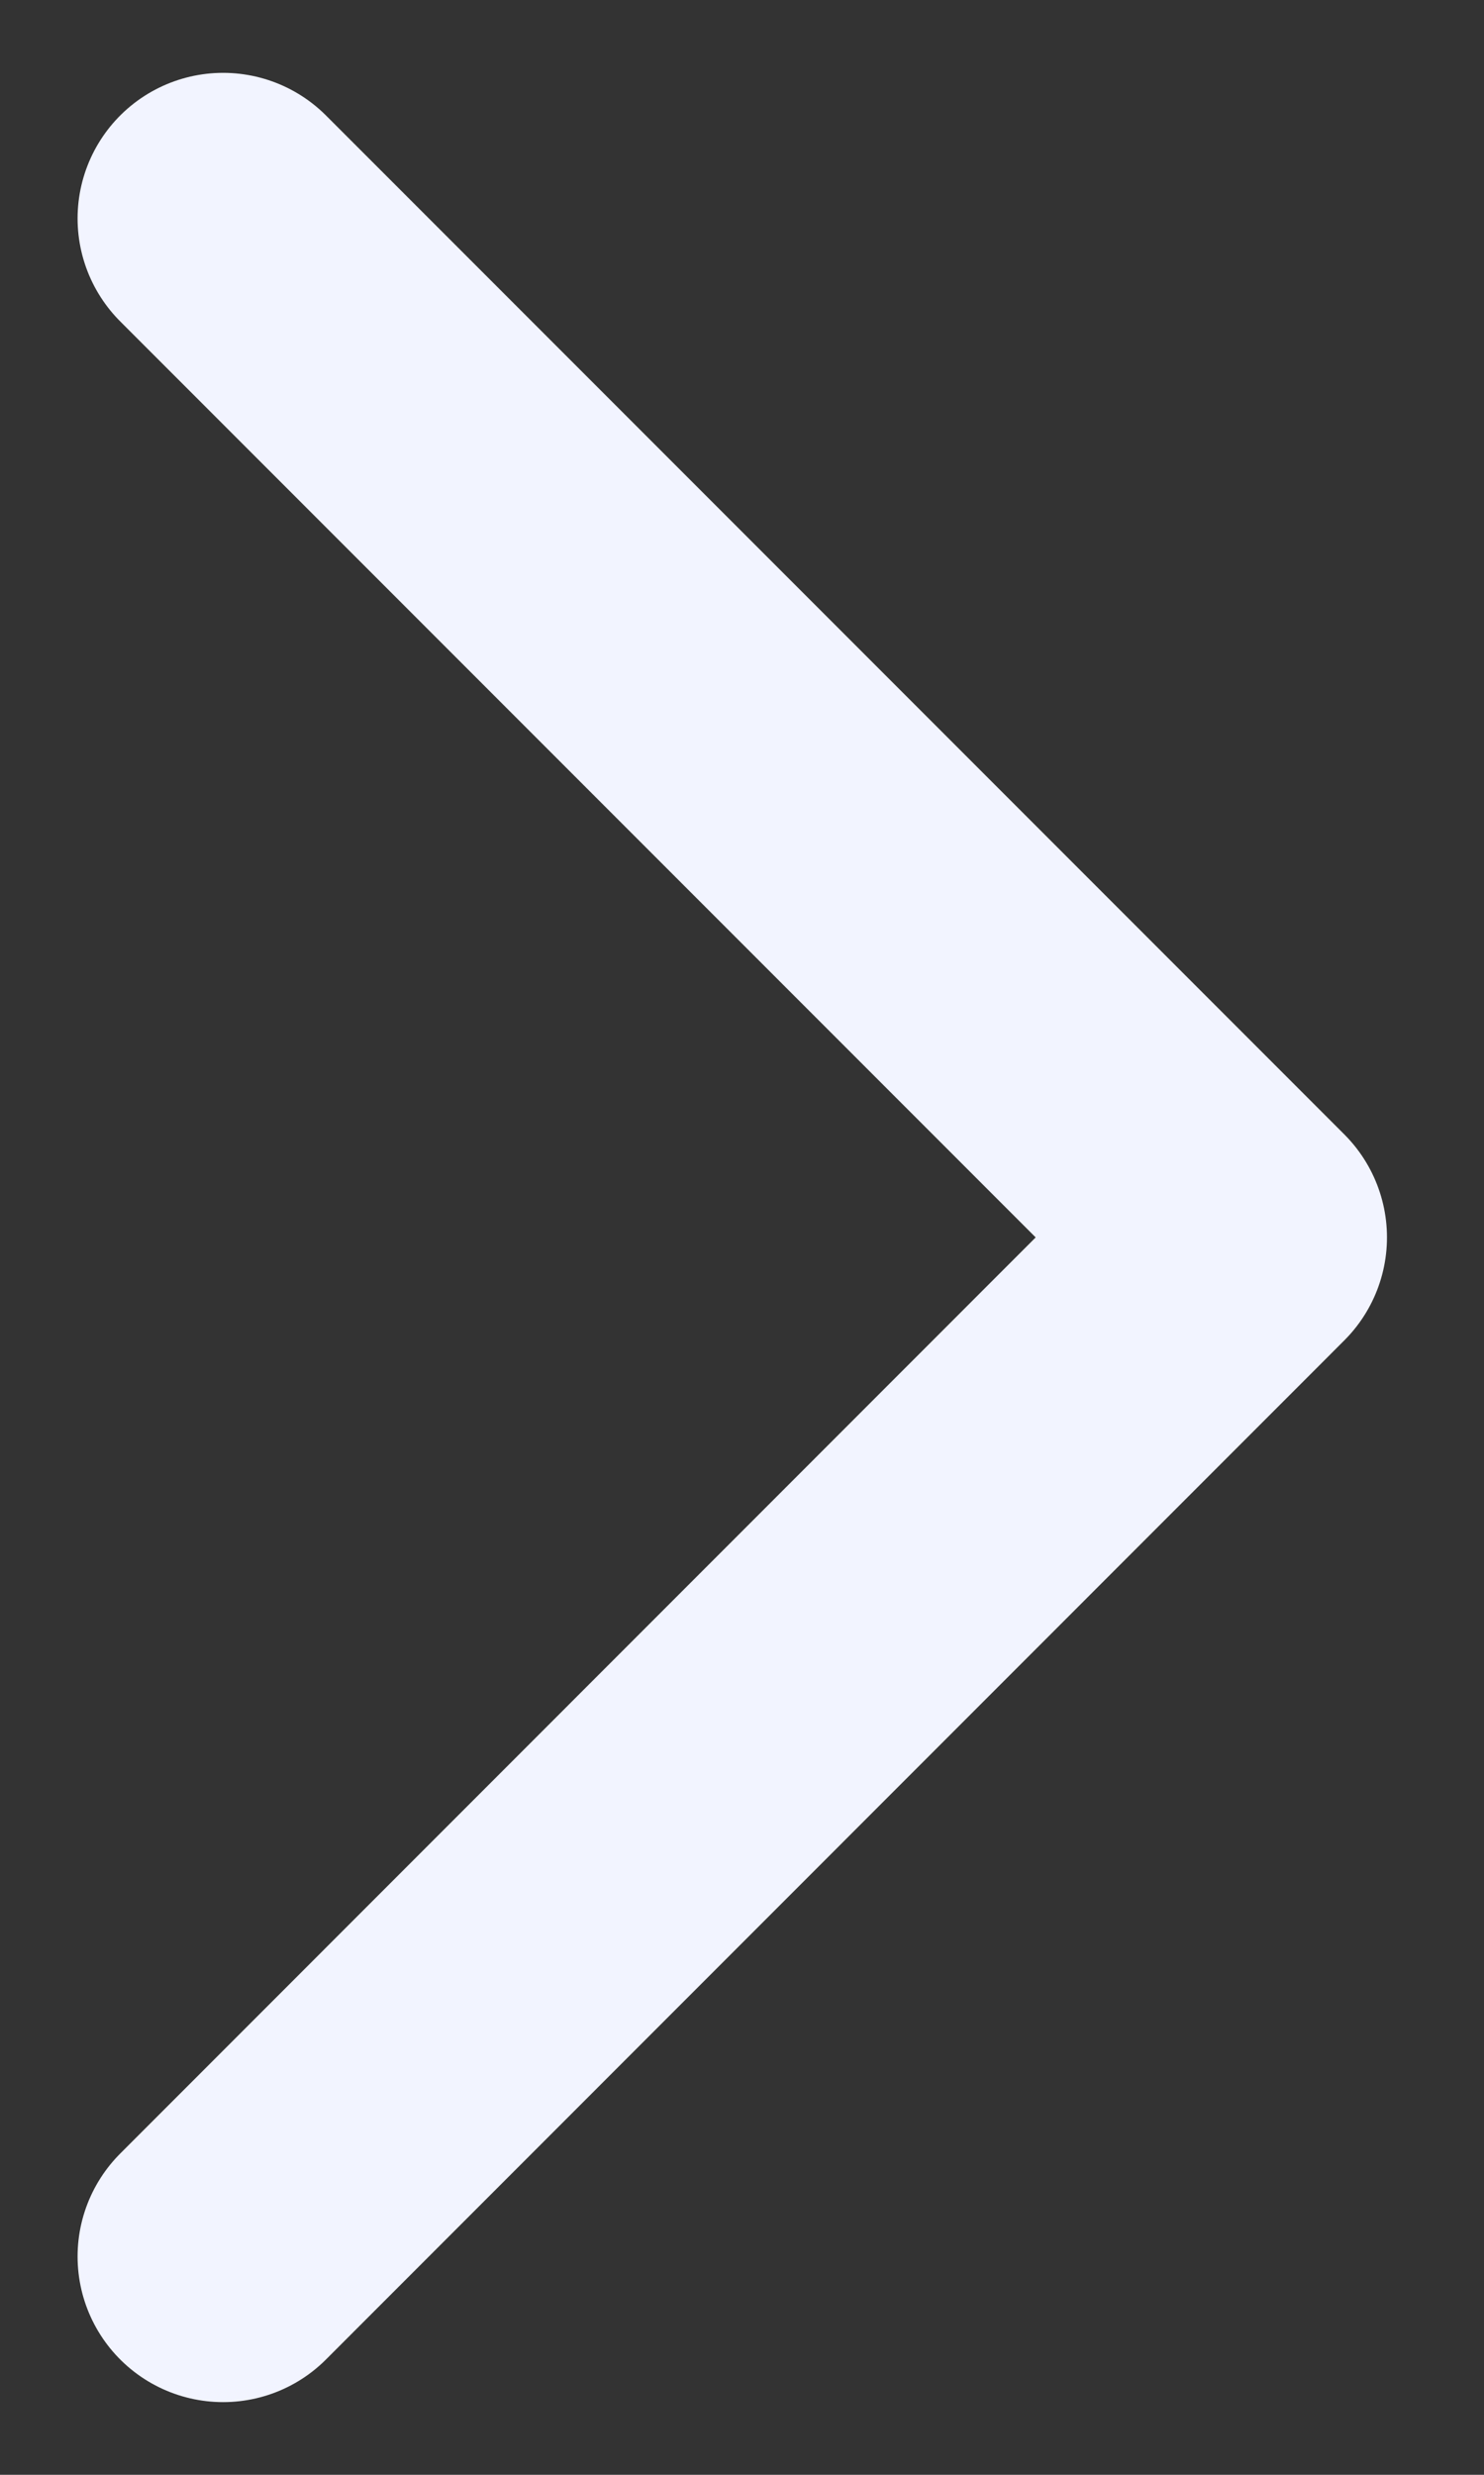 <svg width="9" height="15" viewBox="0 0 9 15" fill="none" xmlns="http://www.w3.org/2000/svg">
<rect x="0" y="0" width="9" height="15" fill="#333333" stroke="none"/>
<path d="M1.353 1.324L7.529 7.5L1.353 13.677" stroke="#F2F4FF" stroke-width="1.765" stroke-linecap="round" stroke-linejoin="round"/>
</svg>

